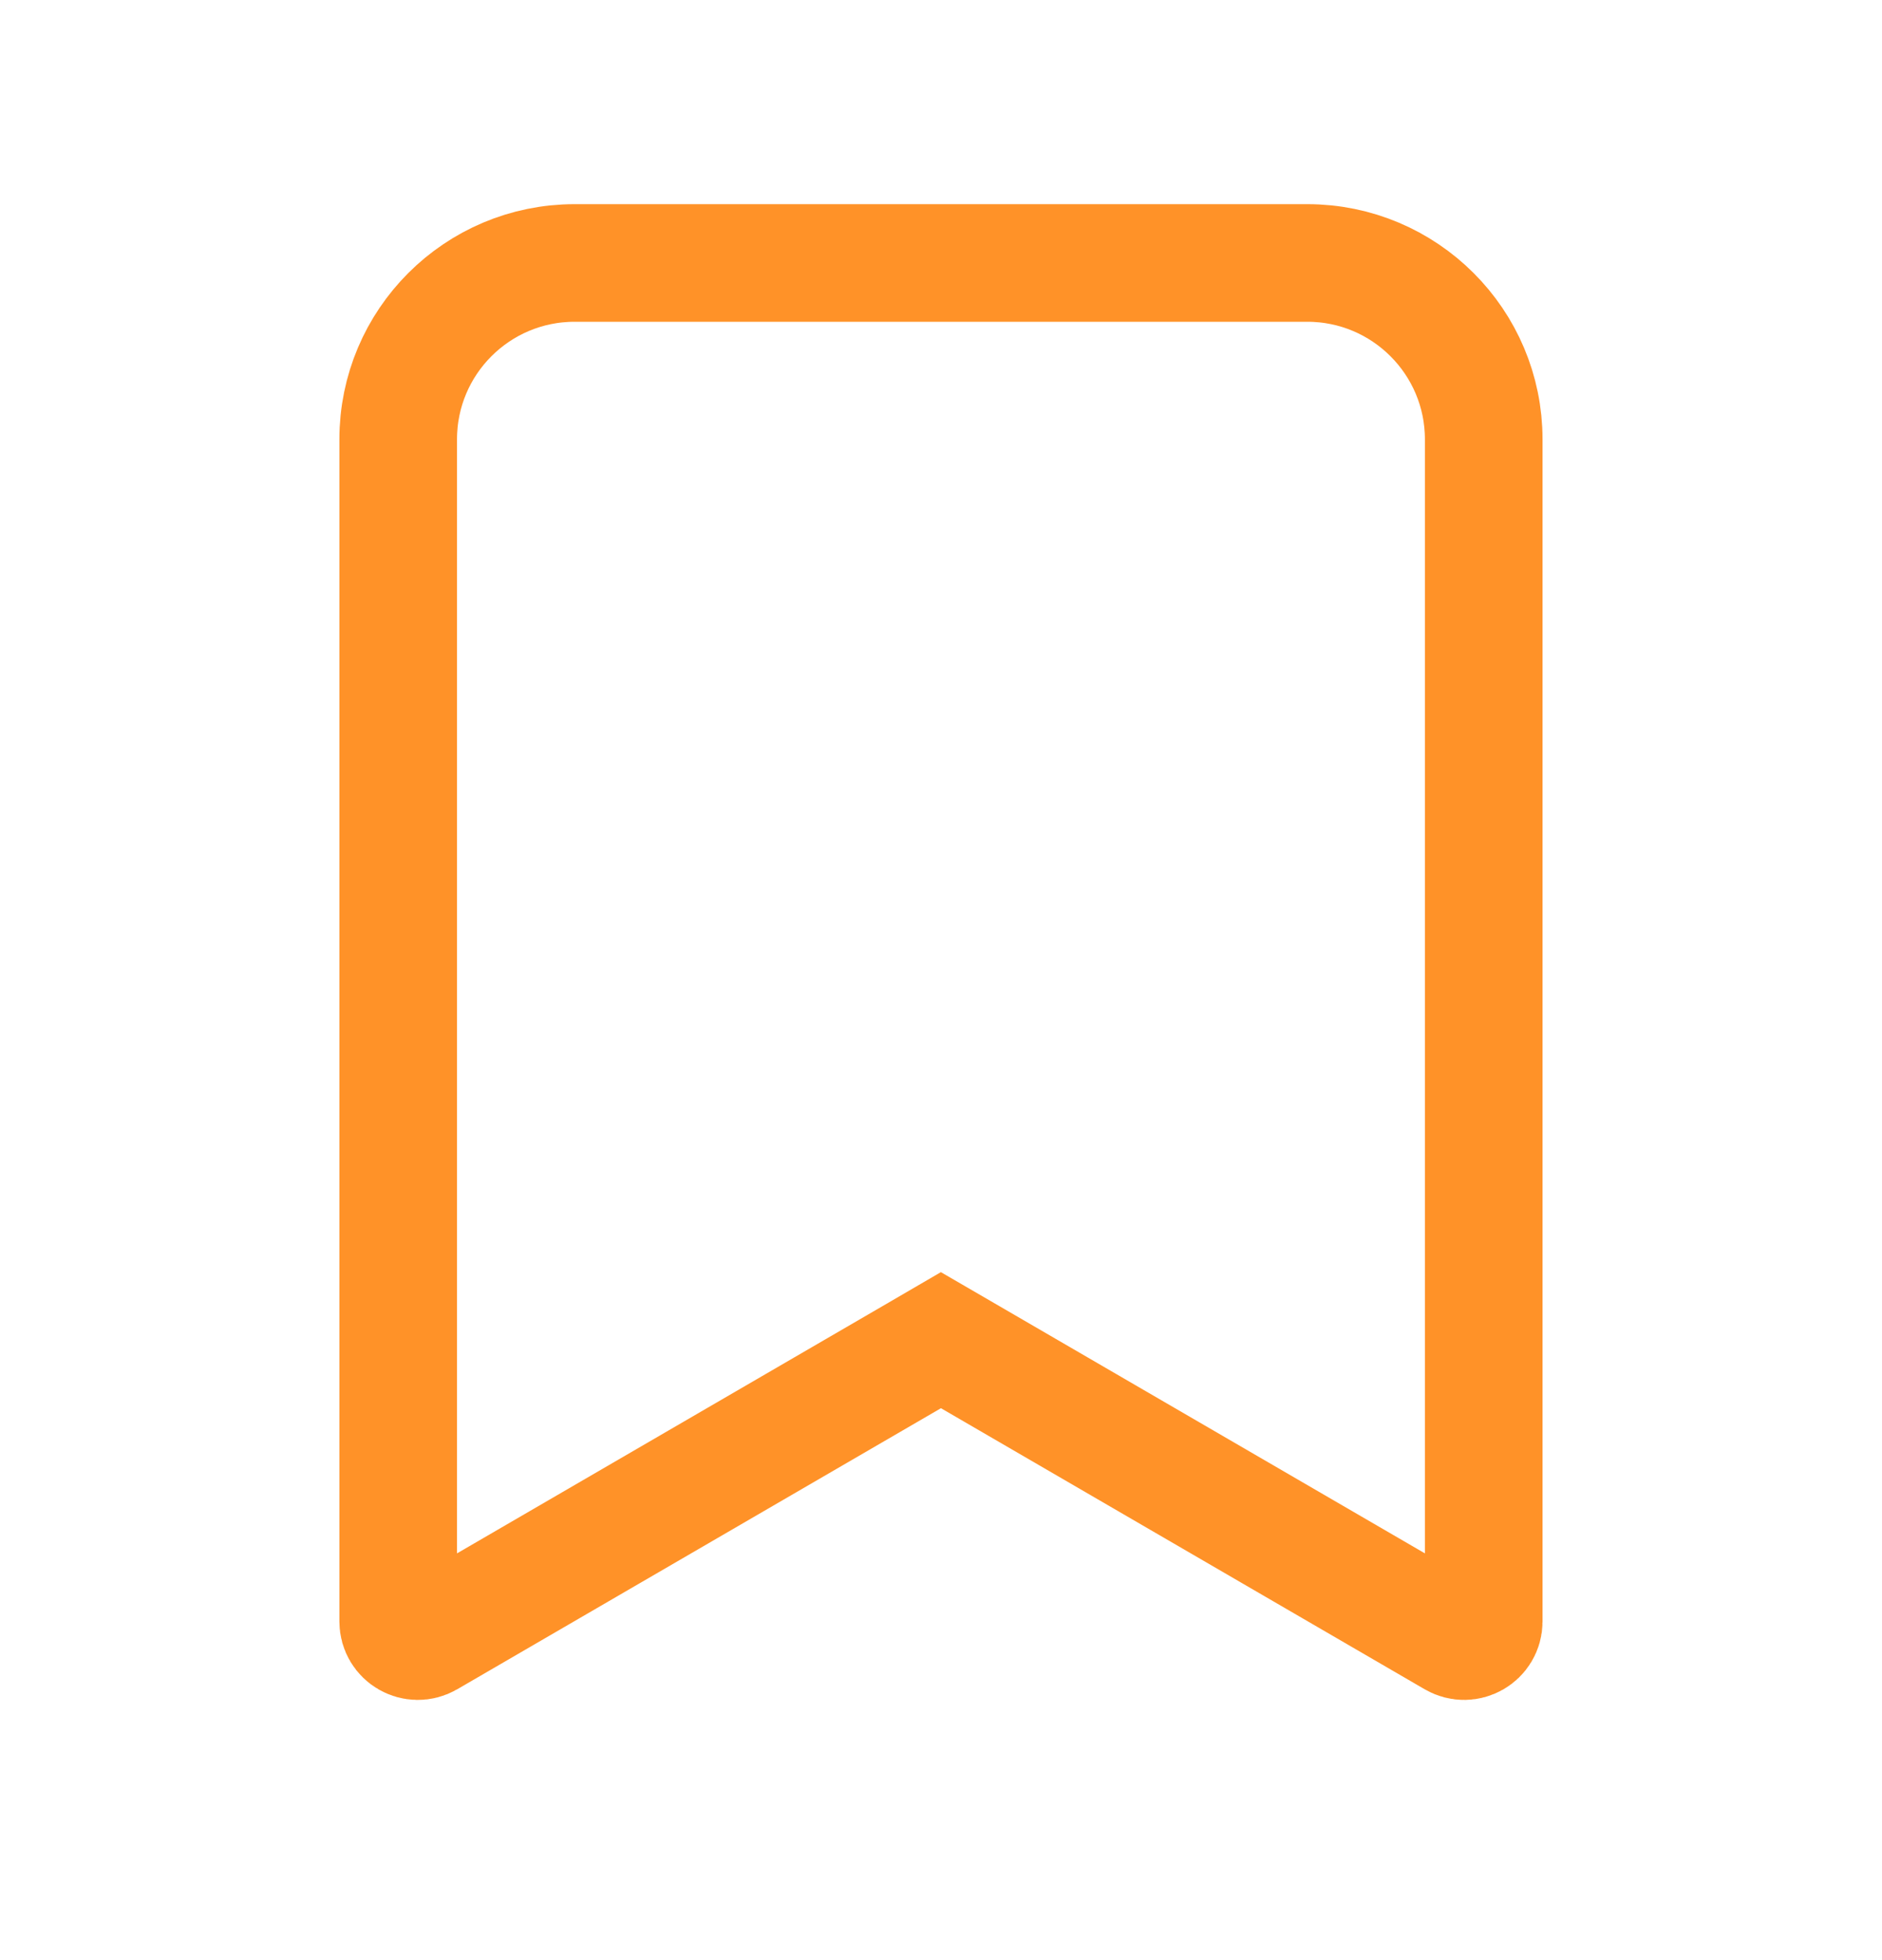 <svg width="24" height="25" viewBox="0 0 24 25" fill="none" xmlns="http://www.w3.org/2000/svg">
<path d="M12.376 17.312L11.999 17.093L11.623 17.312L5.454 20.897C5.287 20.994 5.078 20.874 5.078 20.681V5.604C5.078 4.361 6.085 3.354 7.328 3.354H16.671C17.913 3.354 18.921 4.361 18.921 5.604V20.681C18.921 20.874 18.712 20.994 18.545 20.897L12.376 17.312Z" stroke="#FF9228" stroke-width="1.5"/>
</svg>

